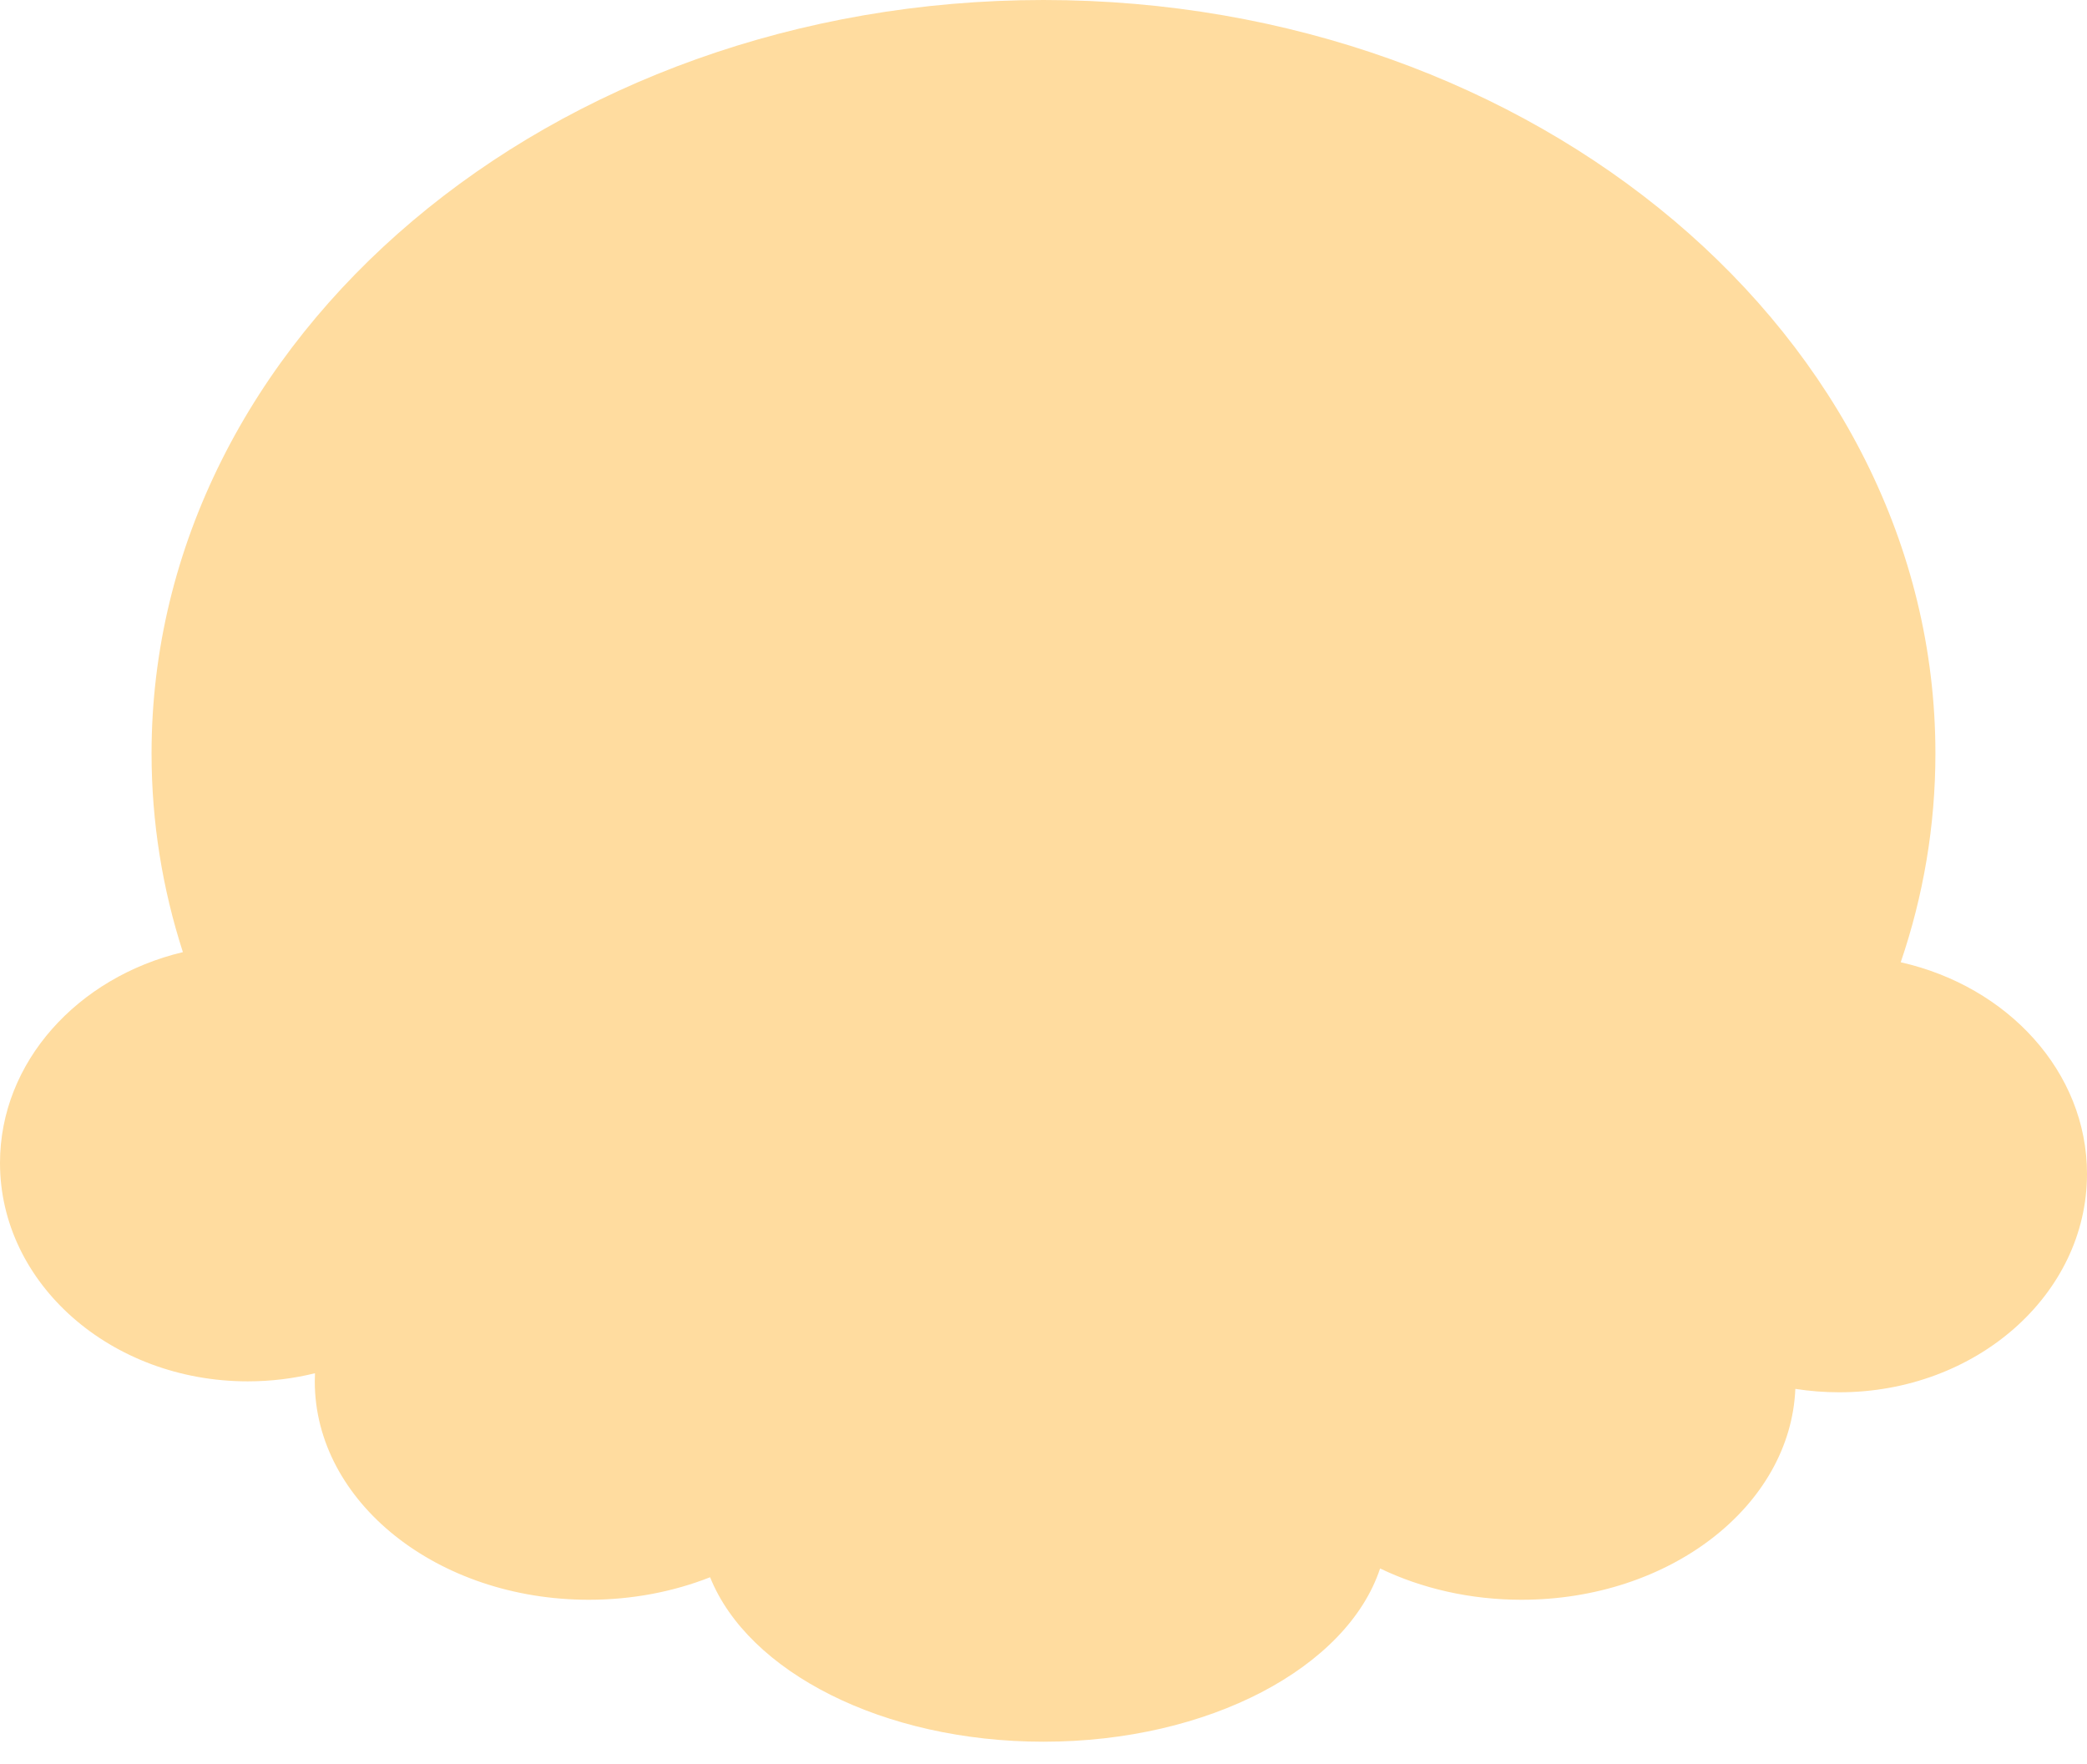 <svg width="71" height="60" viewBox="0 0 71 60" fill="none" xmlns="http://www.w3.org/2000/svg">
<path fill-rule="evenodd" clip-rule="evenodd" d="M64.663 32.735C65.432 30.48 65.843 28.096 65.843 25.632C65.843 11.476 52.258 0 35.5 0C18.742 0 5.156 11.476 5.156 25.632C5.156 27.971 5.527 30.237 6.222 32.39C2.637 33.245 0 36.133 0 39.563C0 43.666 3.774 46.992 8.429 46.992C9.221 46.992 9.988 46.896 10.716 46.716C10.711 46.807 10.709 46.9 10.709 46.992C10.709 51.096 14.883 54.422 20.03 54.422C21.513 54.422 22.914 54.146 24.158 53.656C25.445 56.872 30.035 59.251 35.5 59.251C41.133 59.251 45.837 56.723 46.951 53.357C48.355 54.033 50.002 54.422 51.763 54.422C56.803 54.422 60.91 51.233 61.078 47.248C61.563 47.324 62.062 47.364 62.571 47.364C67.226 47.364 71 44.037 71 39.934C71 36.467 68.306 33.555 64.663 32.735Z" fill="#FFDC9F"/>
</svg>
